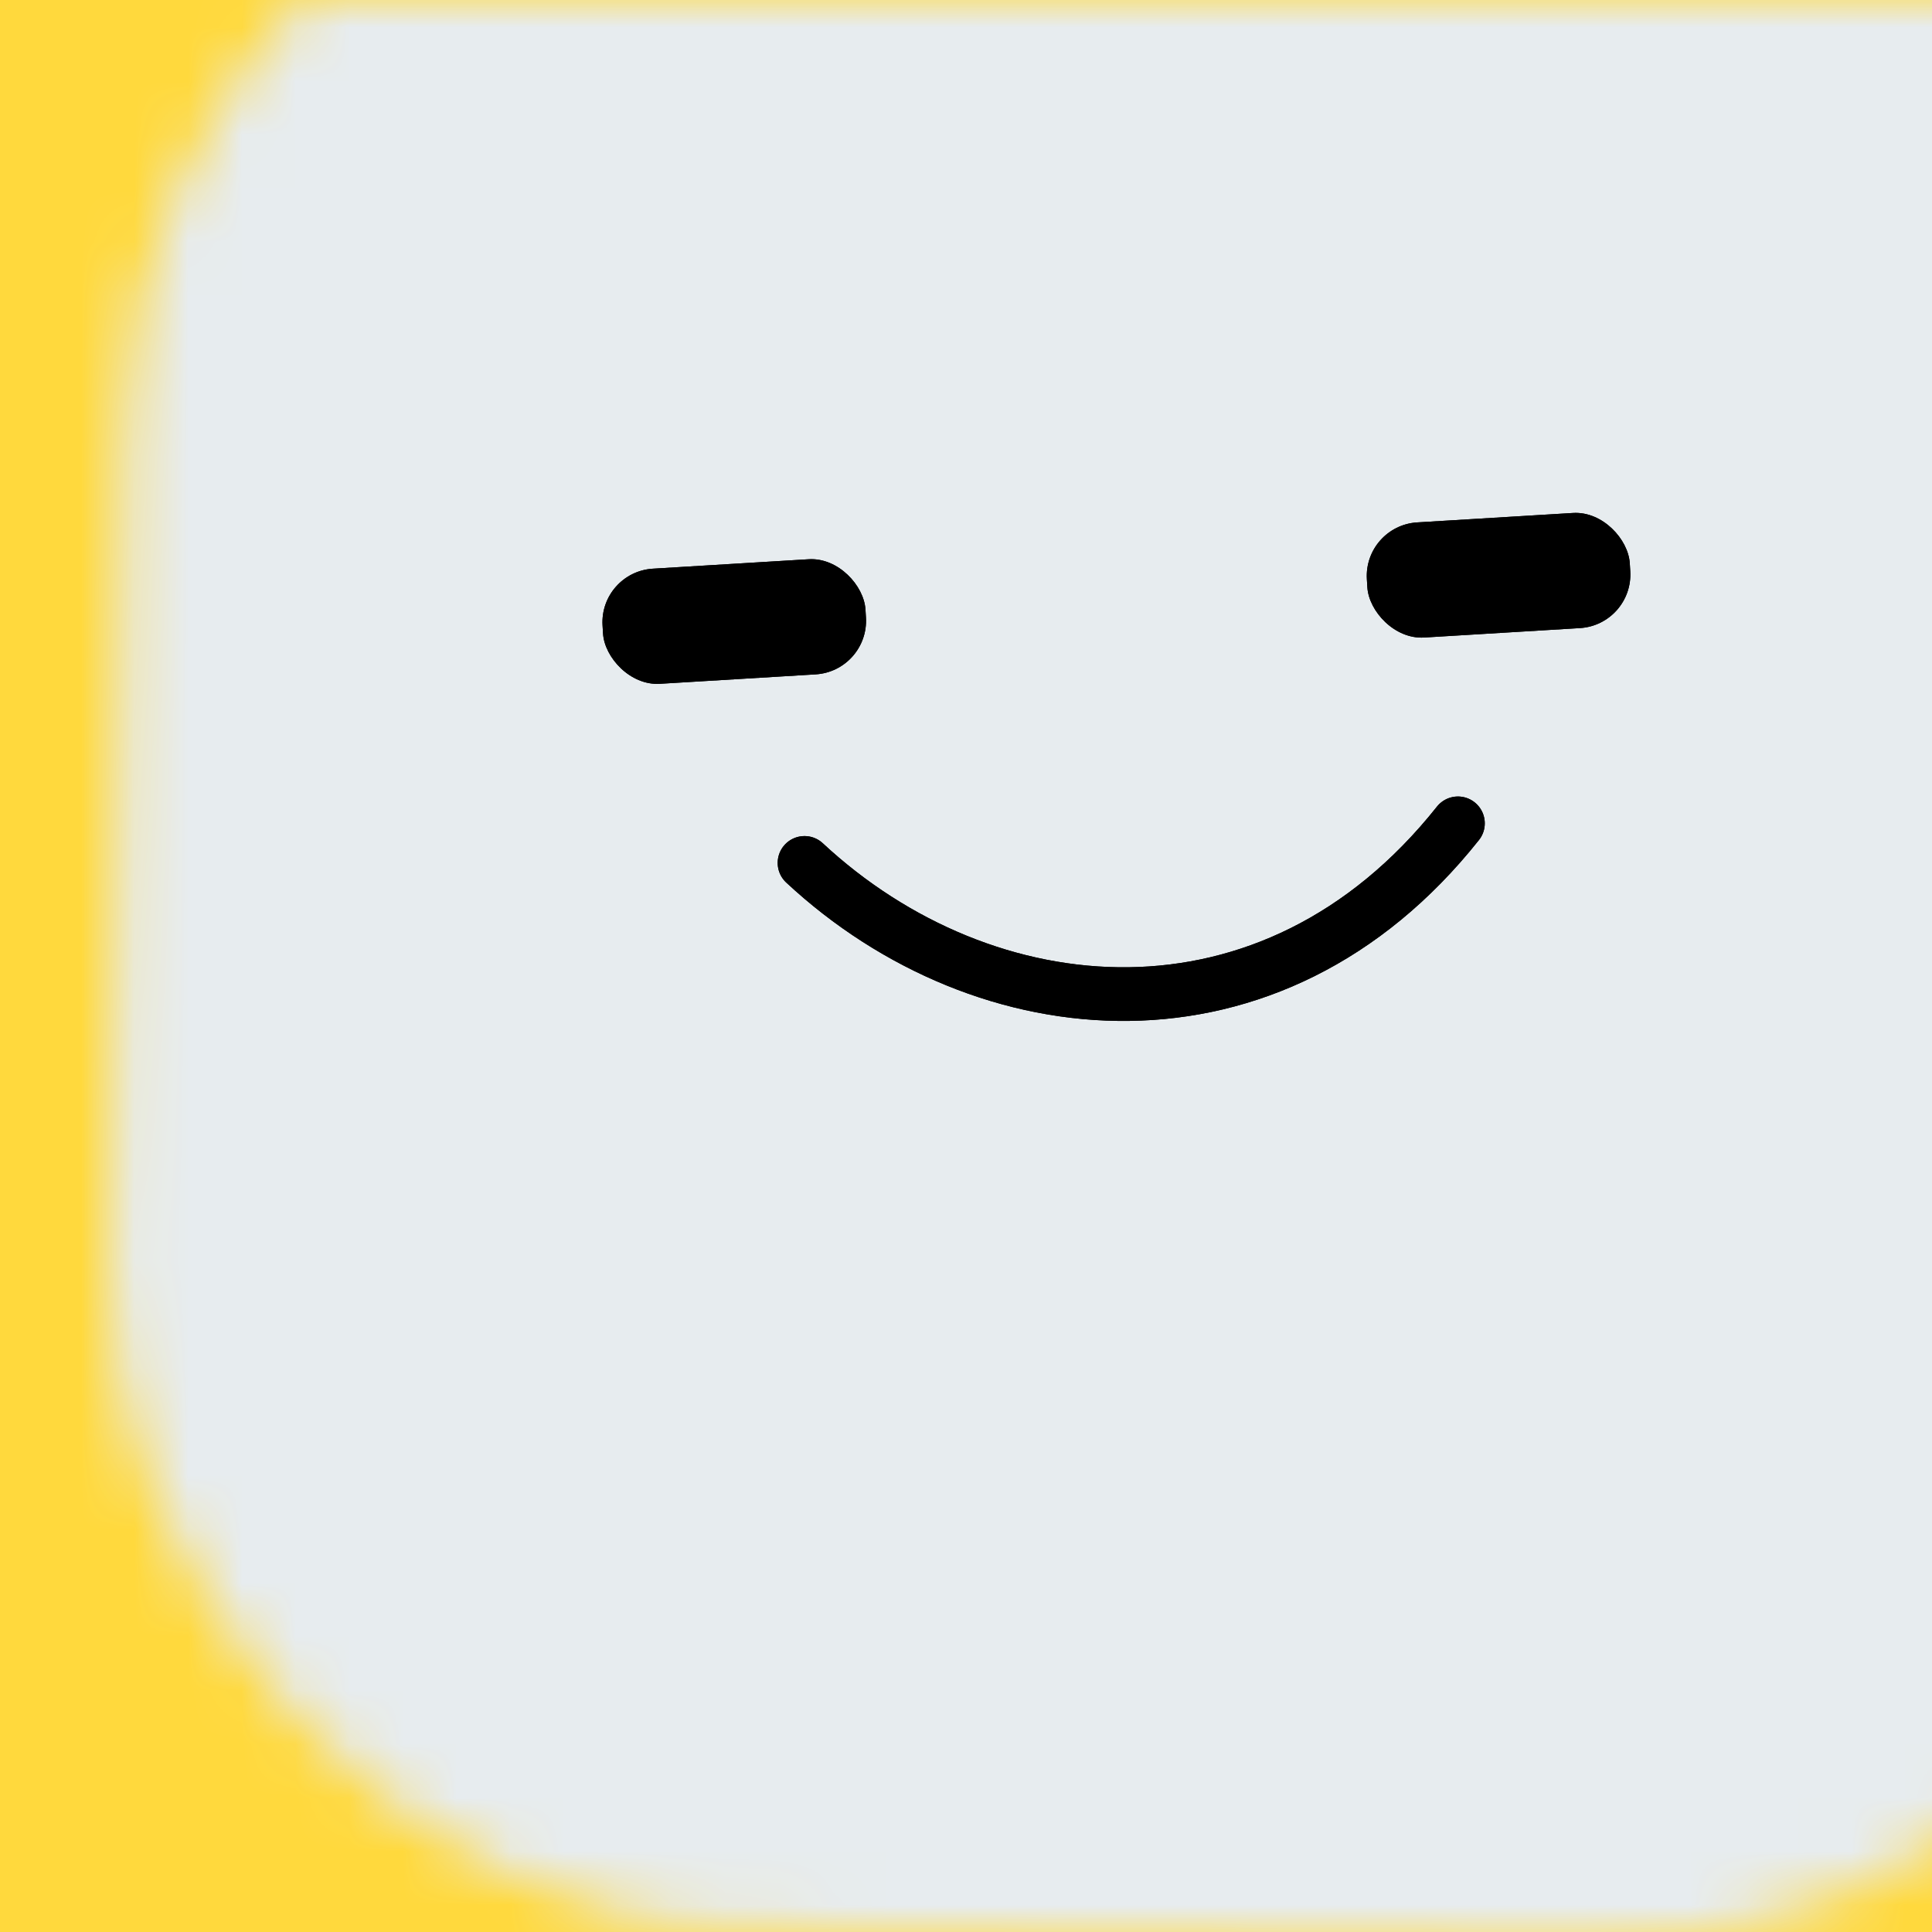 <svg data-v-528fb24a="" viewBox="0 0 36 36" fill="none" xmlns="http://www.w3.org/2000/svg" width="256" height="256" id="avatar"><title data-v-528fb24a="">Simple Avatar</title><desc data-v-528fb24a="">CREATED BY XUAN TANG, MORE INFO AT TXSTC55.GITHUB.IO</desc><rect data-v-528fb24a="" width="36" height="36" fill="#FFD93D"></rect><mask data-v-528fb24a="" id="mask__foreground" maskUnits="userSpaceOnUse" x="0" y="0" width="100" height="100"><rect data-v-528fb24a="" x="0" y="0" width="36" height="36" transform="translate(2.073 -3.884) rotate(0.972 0.656 26.551)scale(1.101)" rx="10.802" fill="white"></rect><!----></mask><mask data-v-528fb24a="" id="mask__background" maskUnits="userSpaceOnUse" x="0" y="0" width="100" height="100"><rect data-v-528fb24a="" id="test" x="0" y="0" width="36" height="36" fill="white"></rect><rect data-v-528fb24a="" x="3" y="3" width="30" height="30" transform="translate(2.073 -3.884) rotate(0.972 0.656 26.551)scale(1.101)" rx="10.802" fill="black"></rect><!----></mask><rect data-v-528fb24a="" x="0" y="0" width="36" height="36" fill="#e7ecef" mask="url(#mask__foreground)"></rect><g data-v-528fb24a="" mask="url(#mask__foreground)"><g data-v-528fb24a="" transform="translate(3.545 -4.422) rotate(-3.465 25.391 27.608)"><g data-v-528fb24a="" transform=""><path data-v-528fb24a="" d="M11.901 19.671c3.166 3.325 8.466 4.156 12.198 0" stroke="hsl(48, 66.667%, 100%)" fill="none" stroke-linecap="round"></path><!----></g><rect data-v-528fb24a="" x="8.412" y="14.028" width="4.908" height="2.149" rx="1" stroke="none" fill="hsl(48, 66.667%, 100%)"></rect><rect data-v-528fb24a="" x="22.68" y="14.028" width="4.908" height="2.149" rx="1" stroke="none" fill="hsl(48, 66.667%, 100%)"></rect></g></g><g data-v-528fb24a="" mask="url(#mask__background)"><g data-v-528fb24a="" transform="translate(3.545 -4.422) rotate(-3.465 25.391 27.608)"><g data-v-528fb24a="" transform=""><path data-v-528fb24a="" d="M11.901 19.671c3.166 3.325 8.466 4.156 12.198 0" stroke="hsl(202, 13.333%, 100%)" fill="none" stroke-linecap="round"></path><!----></g><rect data-v-528fb24a="" x="8.412" y="14.028" width="4.908" height="2.149" rx="1" stroke="none" fill="hsl(202, 13.333%, 100%)"></rect><rect data-v-528fb24a="" x="22.68" y="14.028" width="4.908" height="2.149" rx="1" stroke="none" fill="hsl(202, 13.333%, 100%)"></rect></g></g></svg>